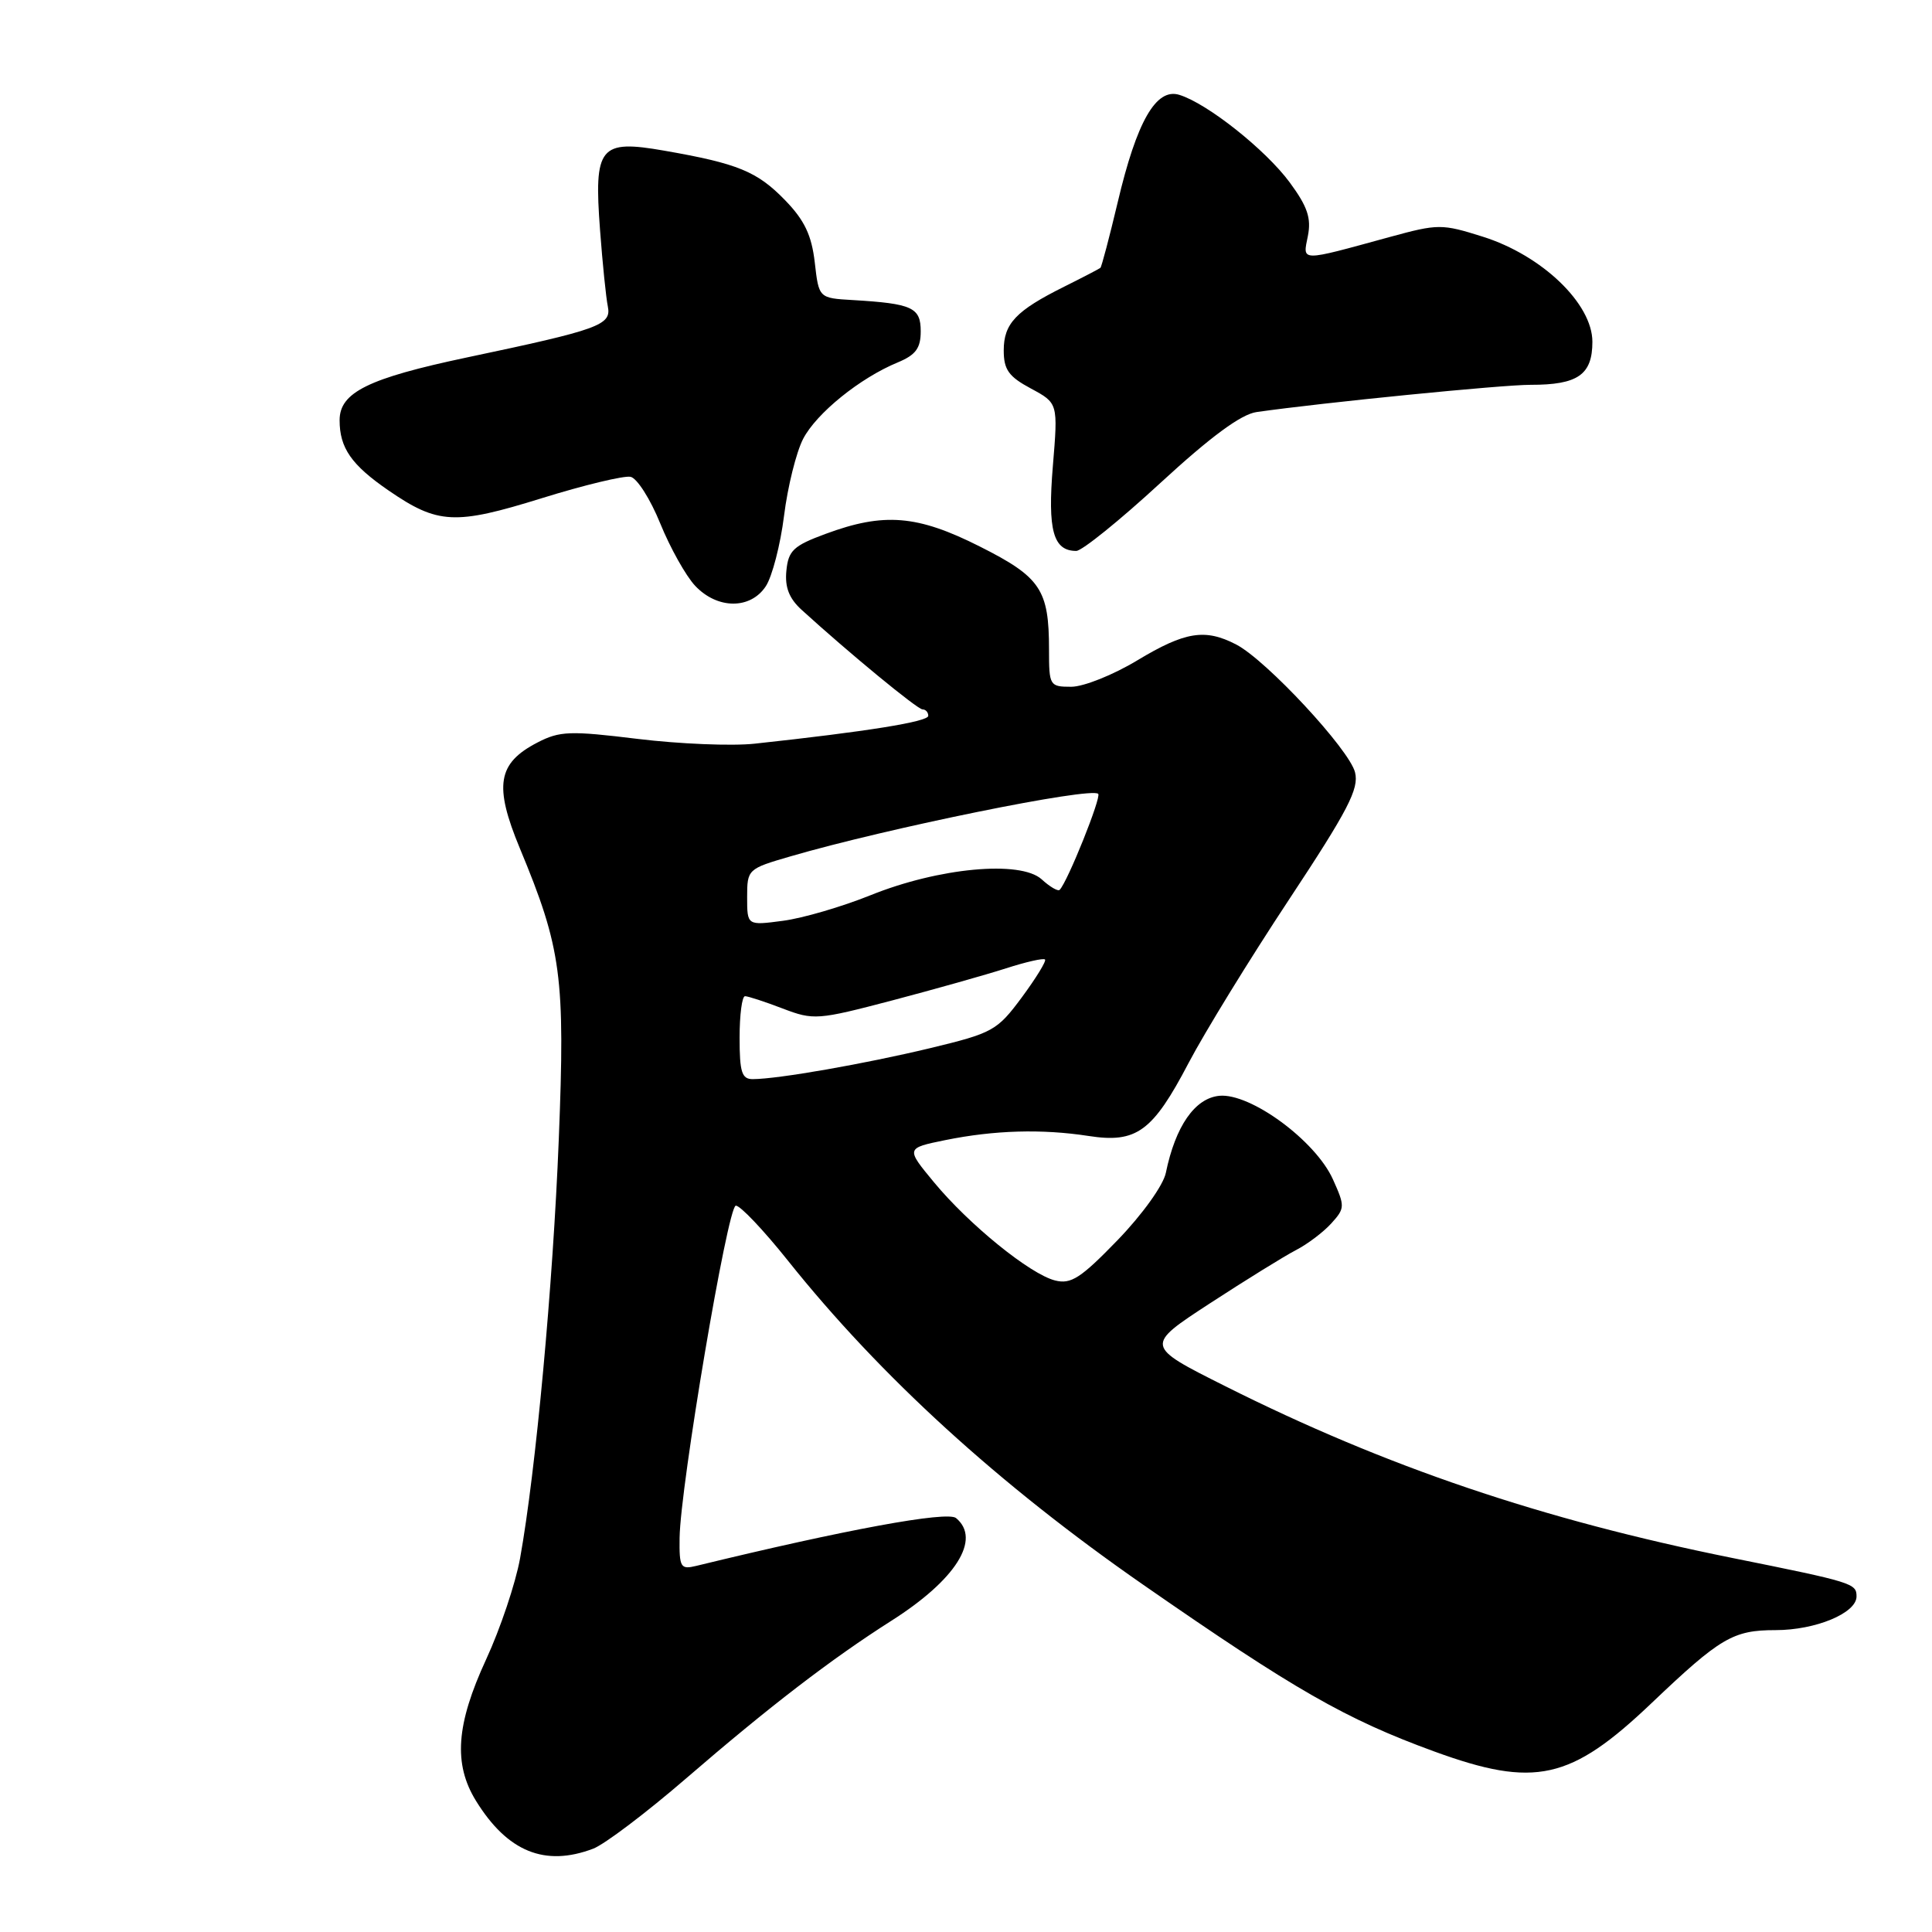 <?xml version="1.0" encoding="UTF-8" standalone="no"?>
<!DOCTYPE svg PUBLIC "-//W3C//DTD SVG 1.1//EN" "http://www.w3.org/Graphics/SVG/1.1/DTD/svg11.dtd" >
<svg xmlns="http://www.w3.org/2000/svg" xmlns:xlink="http://www.w3.org/1999/xlink" version="1.1" viewBox="0 0 256 256">
 <g >
 <path fill="currentColor"
d=" M 78.60 244.96 C 80.10 244.39 85.64 240.20 90.91 235.65 C 101.96 226.11 110.16 219.82 118.08 214.78 C 126.66 209.34 130.06 203.95 126.68 201.15 C 125.52 200.19 111.96 202.69 92.25 207.49 C 90.18 207.99 90.00 207.70 90.05 203.77 C 90.14 196.97 96.40 159.93 97.49 159.76 C 98.03 159.68 101.15 162.96 104.42 167.06 C 116.64 182.37 132.36 196.71 151.50 210.00 C 171.55 223.92 178.32 227.80 190.05 232.08 C 203.38 236.94 208.11 235.89 218.83 225.68 C 227.96 216.99 229.64 216.00 235.27 216.00 C 240.57 216.00 246.00 213.75 246.00 211.54 C 246.00 209.81 245.54 209.66 229.50 206.43 C 204.27 201.34 183.63 194.35 162.34 183.67 C 151.69 178.33 151.69 178.33 160.32 172.70 C 165.07 169.61 170.20 166.43 171.73 165.64 C 173.26 164.85 175.36 163.26 176.41 162.10 C 178.22 160.10 178.23 159.84 176.61 156.25 C 174.29 151.12 165.67 144.80 161.56 145.20 C 158.32 145.52 155.75 149.23 154.48 155.41 C 154.14 157.06 151.37 160.92 148.10 164.31 C 143.21 169.36 141.92 170.20 139.81 169.67 C 136.50 168.84 128.42 162.29 123.76 156.66 C 120.02 152.14 120.02 152.14 125.26 151.07 C 131.76 149.75 138.07 149.57 144.23 150.52 C 150.60 151.51 152.73 149.95 157.50 140.84 C 159.62 136.80 165.59 127.08 170.78 119.23 C 178.63 107.35 180.10 104.52 179.55 102.34 C 178.79 99.30 167.78 87.46 163.80 85.40 C 159.68 83.26 157.03 83.69 150.70 87.50 C 147.51 89.43 143.57 91.00 141.95 91.00 C 139.08 91.00 139.00 90.86 139.00 86.07 C 139.00 78.12 137.89 76.47 129.82 72.41 C 121.55 68.24 117.12 67.88 109.40 70.74 C 105.14 72.31 104.46 72.95 104.20 75.62 C 103.98 77.81 104.56 79.29 106.20 80.79 C 112.46 86.50 121.57 94.00 122.24 94.00 C 122.66 94.00 123.00 94.38 123.00 94.85 C 123.00 95.63 114.83 96.94 100.01 98.54 C 96.99 98.87 90.02 98.58 84.51 97.91 C 75.53 96.81 74.16 96.86 71.21 98.39 C 65.92 101.13 65.43 104.08 68.88 112.40 C 74.41 125.71 74.90 129.42 74.04 151.00 C 73.27 170.31 71.00 194.91 68.91 206.50 C 68.31 209.80 66.29 215.83 64.41 219.89 C 60.43 228.51 60.06 233.74 63.07 238.62 C 67.24 245.37 72.20 247.39 78.60 244.96 Z  M 101.48 77.67 C 102.32 76.38 103.41 72.18 103.89 68.34 C 104.37 64.49 105.51 59.91 106.42 58.15 C 108.18 54.76 113.94 50.09 118.96 48.02 C 121.34 47.03 122.00 46.14 122.00 43.90 C 122.00 40.74 120.89 40.23 113.00 39.76 C 108.50 39.50 108.50 39.50 107.96 34.76 C 107.54 31.16 106.60 29.18 104.03 26.53 C 100.33 22.72 97.79 21.67 88.05 19.97 C 79.44 18.46 78.68 19.41 79.51 30.50 C 79.84 34.90 80.30 39.44 80.54 40.60 C 81.04 43.08 79.44 43.66 61.84 47.37 C 48.79 50.13 45.00 52.00 45.00 55.68 C 45.00 59.36 46.56 61.60 51.47 64.98 C 58.02 69.48 60.26 69.60 71.80 66.01 C 77.40 64.27 82.69 63.00 83.55 63.18 C 84.41 63.35 86.18 66.14 87.49 69.37 C 88.80 72.59 90.88 76.31 92.11 77.62 C 95.06 80.75 99.45 80.77 101.48 77.67 Z  M 153.74 64.01 C 160.42 57.86 164.45 54.89 166.50 54.60 C 175.23 53.35 199.07 50.98 202.82 50.99 C 209.07 51.00 211.00 49.66 211.00 45.29 C 211.00 40.24 204.32 33.83 196.47 31.36 C 191.05 29.65 190.57 29.65 184.16 31.40 C 172.11 34.70 172.61 34.71 173.30 31.27 C 173.77 28.91 173.25 27.37 170.90 24.18 C 167.71 19.85 159.98 13.71 156.27 12.57 C 153.19 11.61 150.63 16.07 148.10 26.81 C 147.00 31.44 145.97 35.34 145.81 35.49 C 145.64 35.63 143.47 36.76 141.00 37.99 C 134.62 41.17 133.00 42.87 133.00 46.43 C 133.00 48.98 133.65 49.90 136.60 51.48 C 140.20 53.42 140.20 53.42 139.51 61.75 C 138.80 70.27 139.55 73.00 142.61 73.00 C 143.36 73.00 148.37 68.96 153.74 64.01 Z  M 98.00 137.50 C 98.00 134.47 98.32 132.00 98.72 132.00 C 99.11 132.00 101.35 132.73 103.70 133.63 C 107.81 135.20 108.32 135.16 118.23 132.56 C 123.88 131.07 130.66 129.16 133.30 128.31 C 135.94 127.46 138.26 126.93 138.47 127.14 C 138.67 127.34 137.29 129.59 135.40 132.15 C 132.12 136.57 131.57 136.88 123.23 138.89 C 114.55 140.97 103.09 142.98 99.75 142.99 C 98.29 143.00 98.00 142.07 98.00 137.50 Z  M 99.00 118.89 C 99.00 115.19 99.07 115.12 104.75 113.47 C 117.57 109.73 144.58 104.24 145.52 105.19 C 145.96 105.63 141.47 116.83 140.41 117.91 C 140.19 118.14 139.11 117.51 138.02 116.51 C 135.20 113.97 124.39 114.97 115.33 118.63 C 111.58 120.14 106.36 121.67 103.75 122.01 C 99.00 122.64 99.00 122.64 99.00 118.89 Z "/>
</g>
</svg>